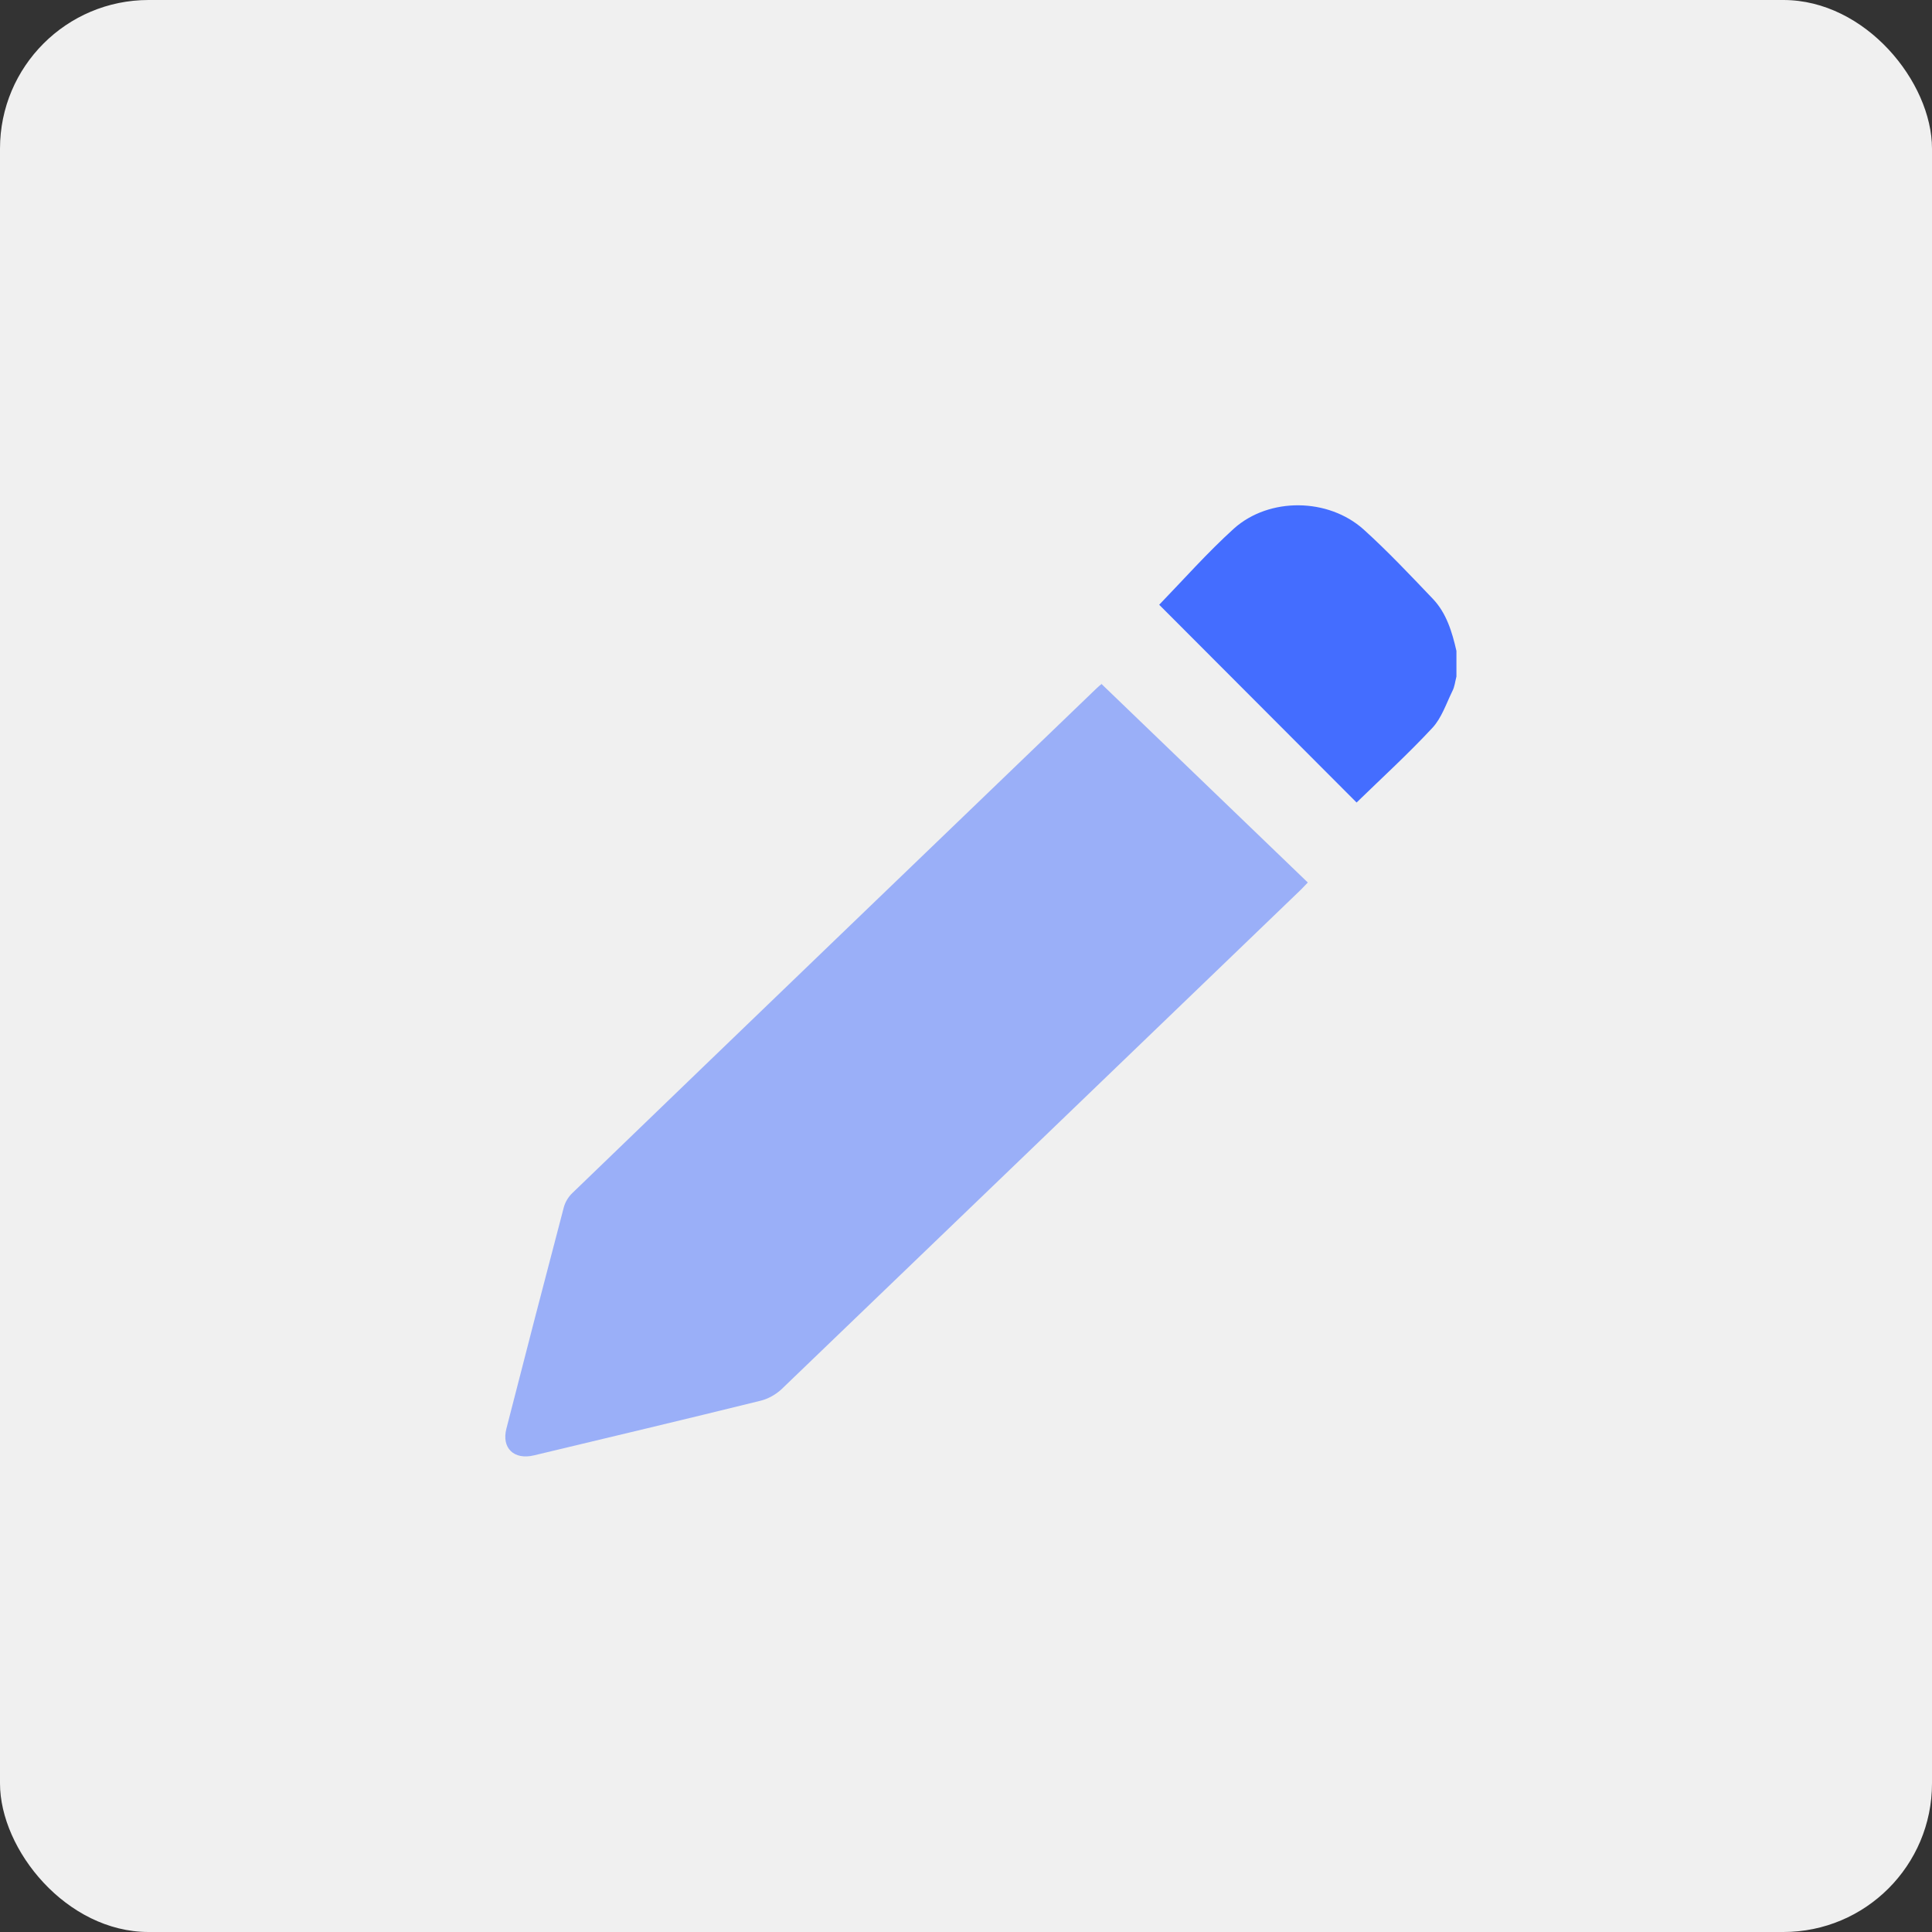 <svg width="65" height="65" viewBox="0 0 65 65" fill="none" xmlns="http://www.w3.org/2000/svg">
<rect x="0" y="0" width="65" height="65" fill="#333333" stroke="none"/>
<rect width="65" height="65" rx="5" fill="#F0F0F0"/>
<path d="M49 22.762C48.957 22.926 48.94 23.108 48.862 23.254C48.656 23.677 48.5 24.152 48.199 24.48C47.381 25.36 46.485 26.18 45.641 27C43.436 24.791 41.205 22.555 39 20.346C39.818 19.5 40.619 18.594 41.515 17.782C42.704 16.721 44.693 16.747 45.882 17.817C46.692 18.55 47.441 19.345 48.199 20.139C48.664 20.622 48.854 21.261 49 21.899V22.762Z" fill="#446DFF"/>
<path d="M37.047 23C39.377 25.242 41.679 27.458 44 29.691C43.929 29.759 43.857 29.845 43.777 29.923C37.949 35.531 32.121 41.14 26.284 46.748C26.096 46.92 25.838 47.066 25.588 47.126C23.053 47.753 20.509 48.355 17.966 48.964C17.288 49.127 16.868 48.715 17.038 48.062C17.671 45.589 18.314 43.107 18.965 40.633C19.01 40.453 19.117 40.272 19.251 40.144C25.124 34.475 31.014 28.815 36.896 23.155C36.949 23.103 37.003 23.06 37.065 23.009L37.047 23Z" fill="#9AAFF8"/>
</svg>
